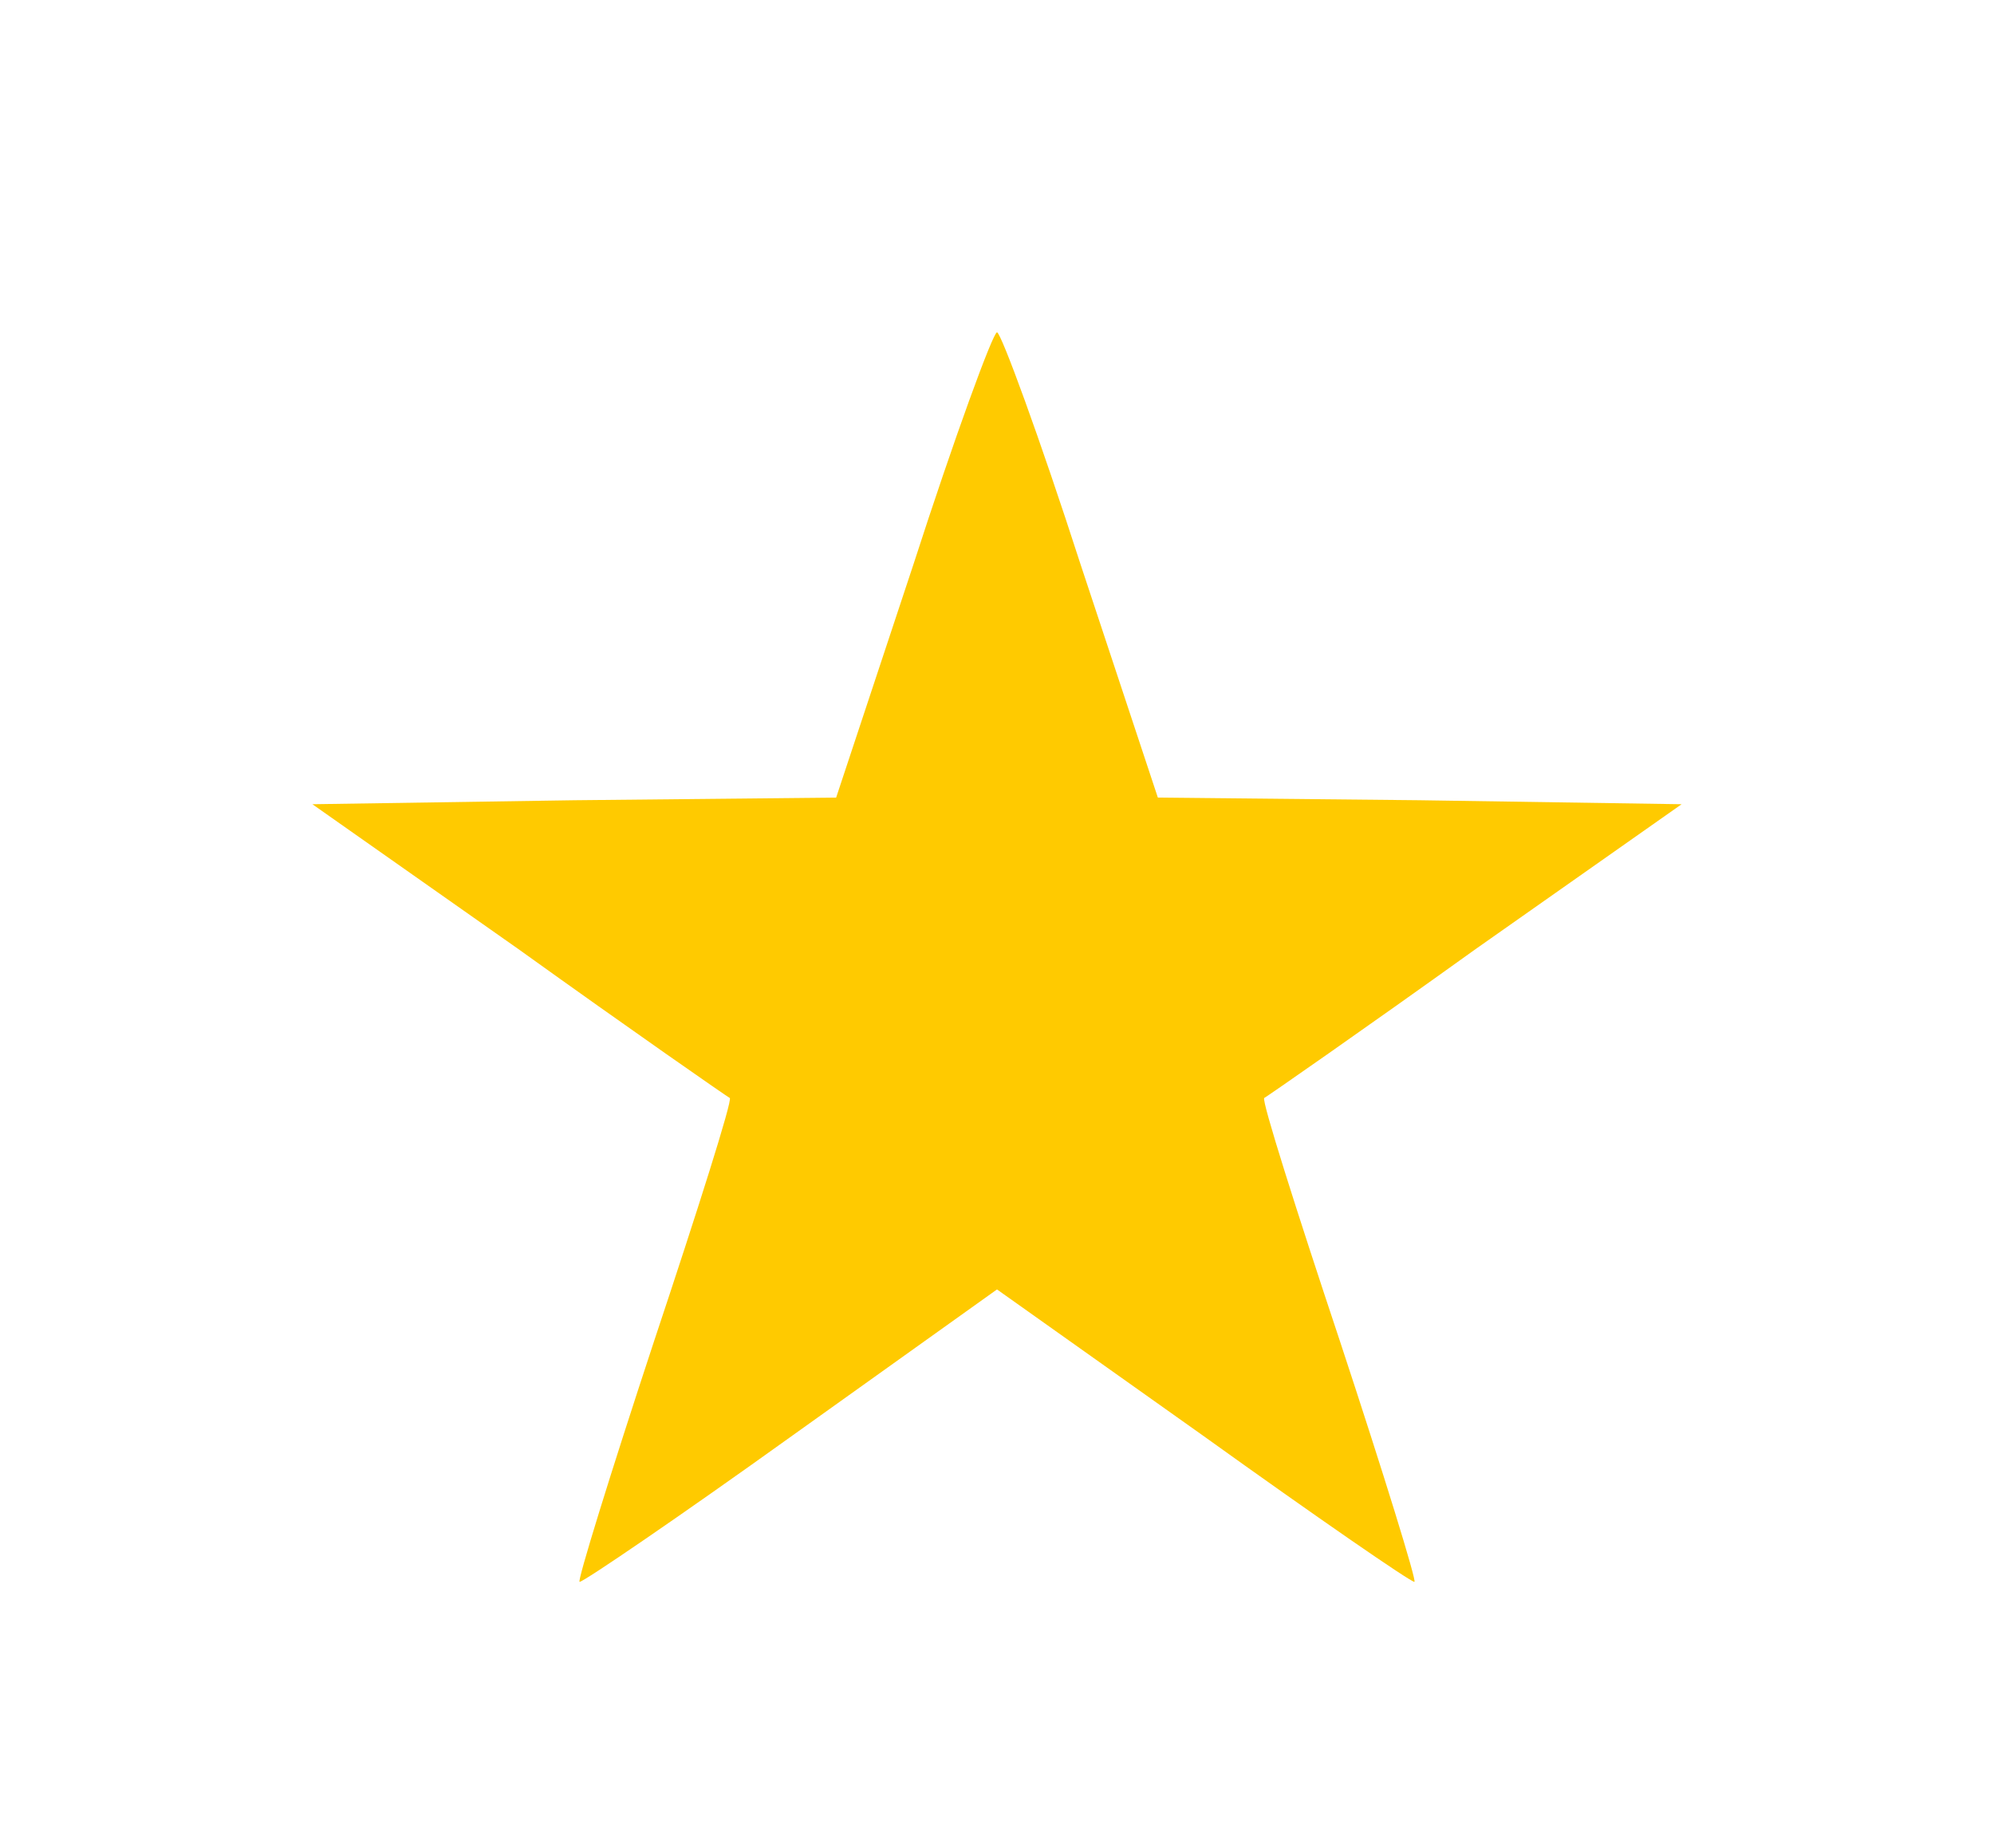 <?xml version="1.0" standalone="no"?>
<!DOCTYPE svg PUBLIC "-//W3C//DTD SVG 20010904//EN"
 "http://www.w3.org/TR/2001/REC-SVG-20010904/DTD/svg10.dtd">
<svg version="1.0" xmlns="http://www.w3.org/2000/svg"
 width="150pt" height="139pt" viewBox="0 0 150 139"
 preserveAspectRatio="xMidYMid meet">
<g transform="translate(0,139) scale(0.1,-0.1)"
fill="#ffca00" stroke="none">
<path d="M687 965 l-58 -175 -197 -2 -197 -3 155 -109 c85 -61 157 -111 159
-112 2 -2 -24 -84 -57 -183 -33 -100 -58 -181 -56 -181 3 0 75 49 160 110
l154 110 155 -110 c85 -61 156 -110 159 -110 2 0 -23 81 -56 181 -33 99 -59
181 -57 183 2 1 74 51 159 112 l155 109 -197 3 -197 2 -58 175 c-31 96 -60
175 -63 175 -3 0 -32 -79 -63 -175z"/>
</g>
</svg>
